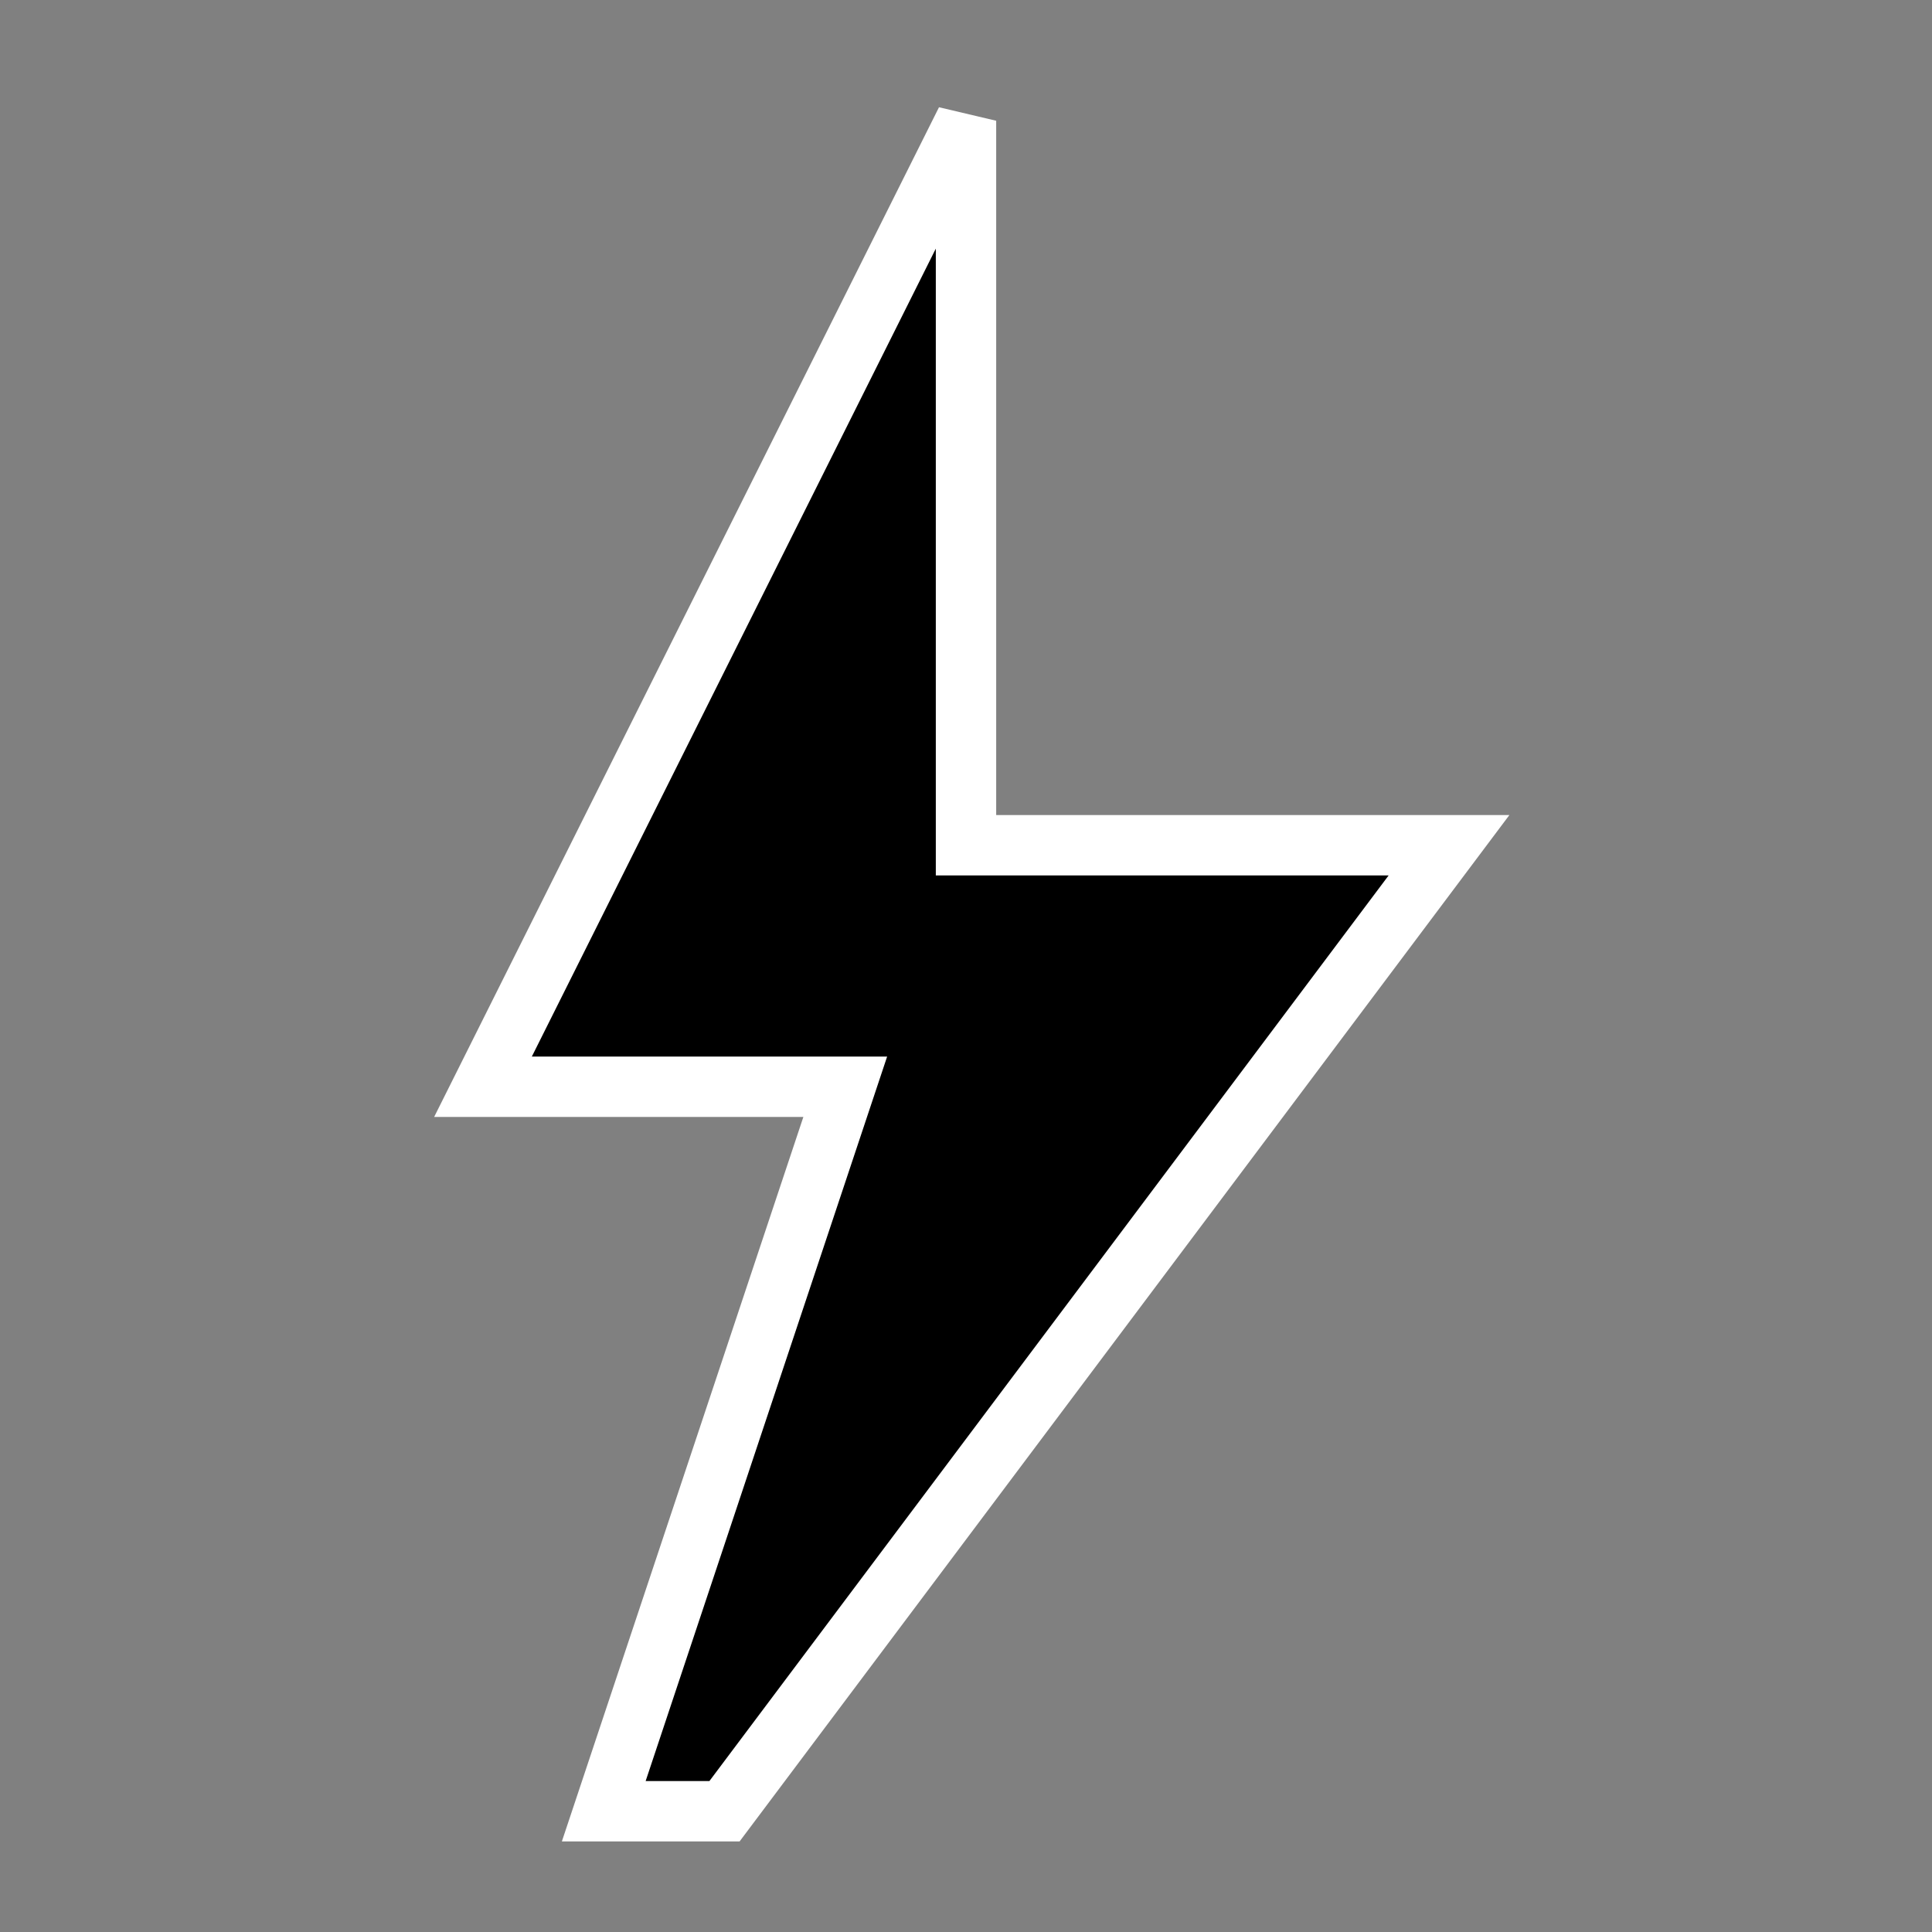 <?xml version="1.0" encoding="UTF-8" standalone="no"?>
<svg xmlns="http://www.w3.org/2000/svg" width="32" height="32" viewBox="0 0 32 32">
  <rect x="0" y="0" width="32" height="32" fill="#808080" stroke="none"/>
  <path d="M16,2 L8,18 L14,18 L10,30 L12,30 L24,14 L16,14 Z" 
        fill="black" 
        stroke="white" 
        stroke-width="1"/>
</svg>
